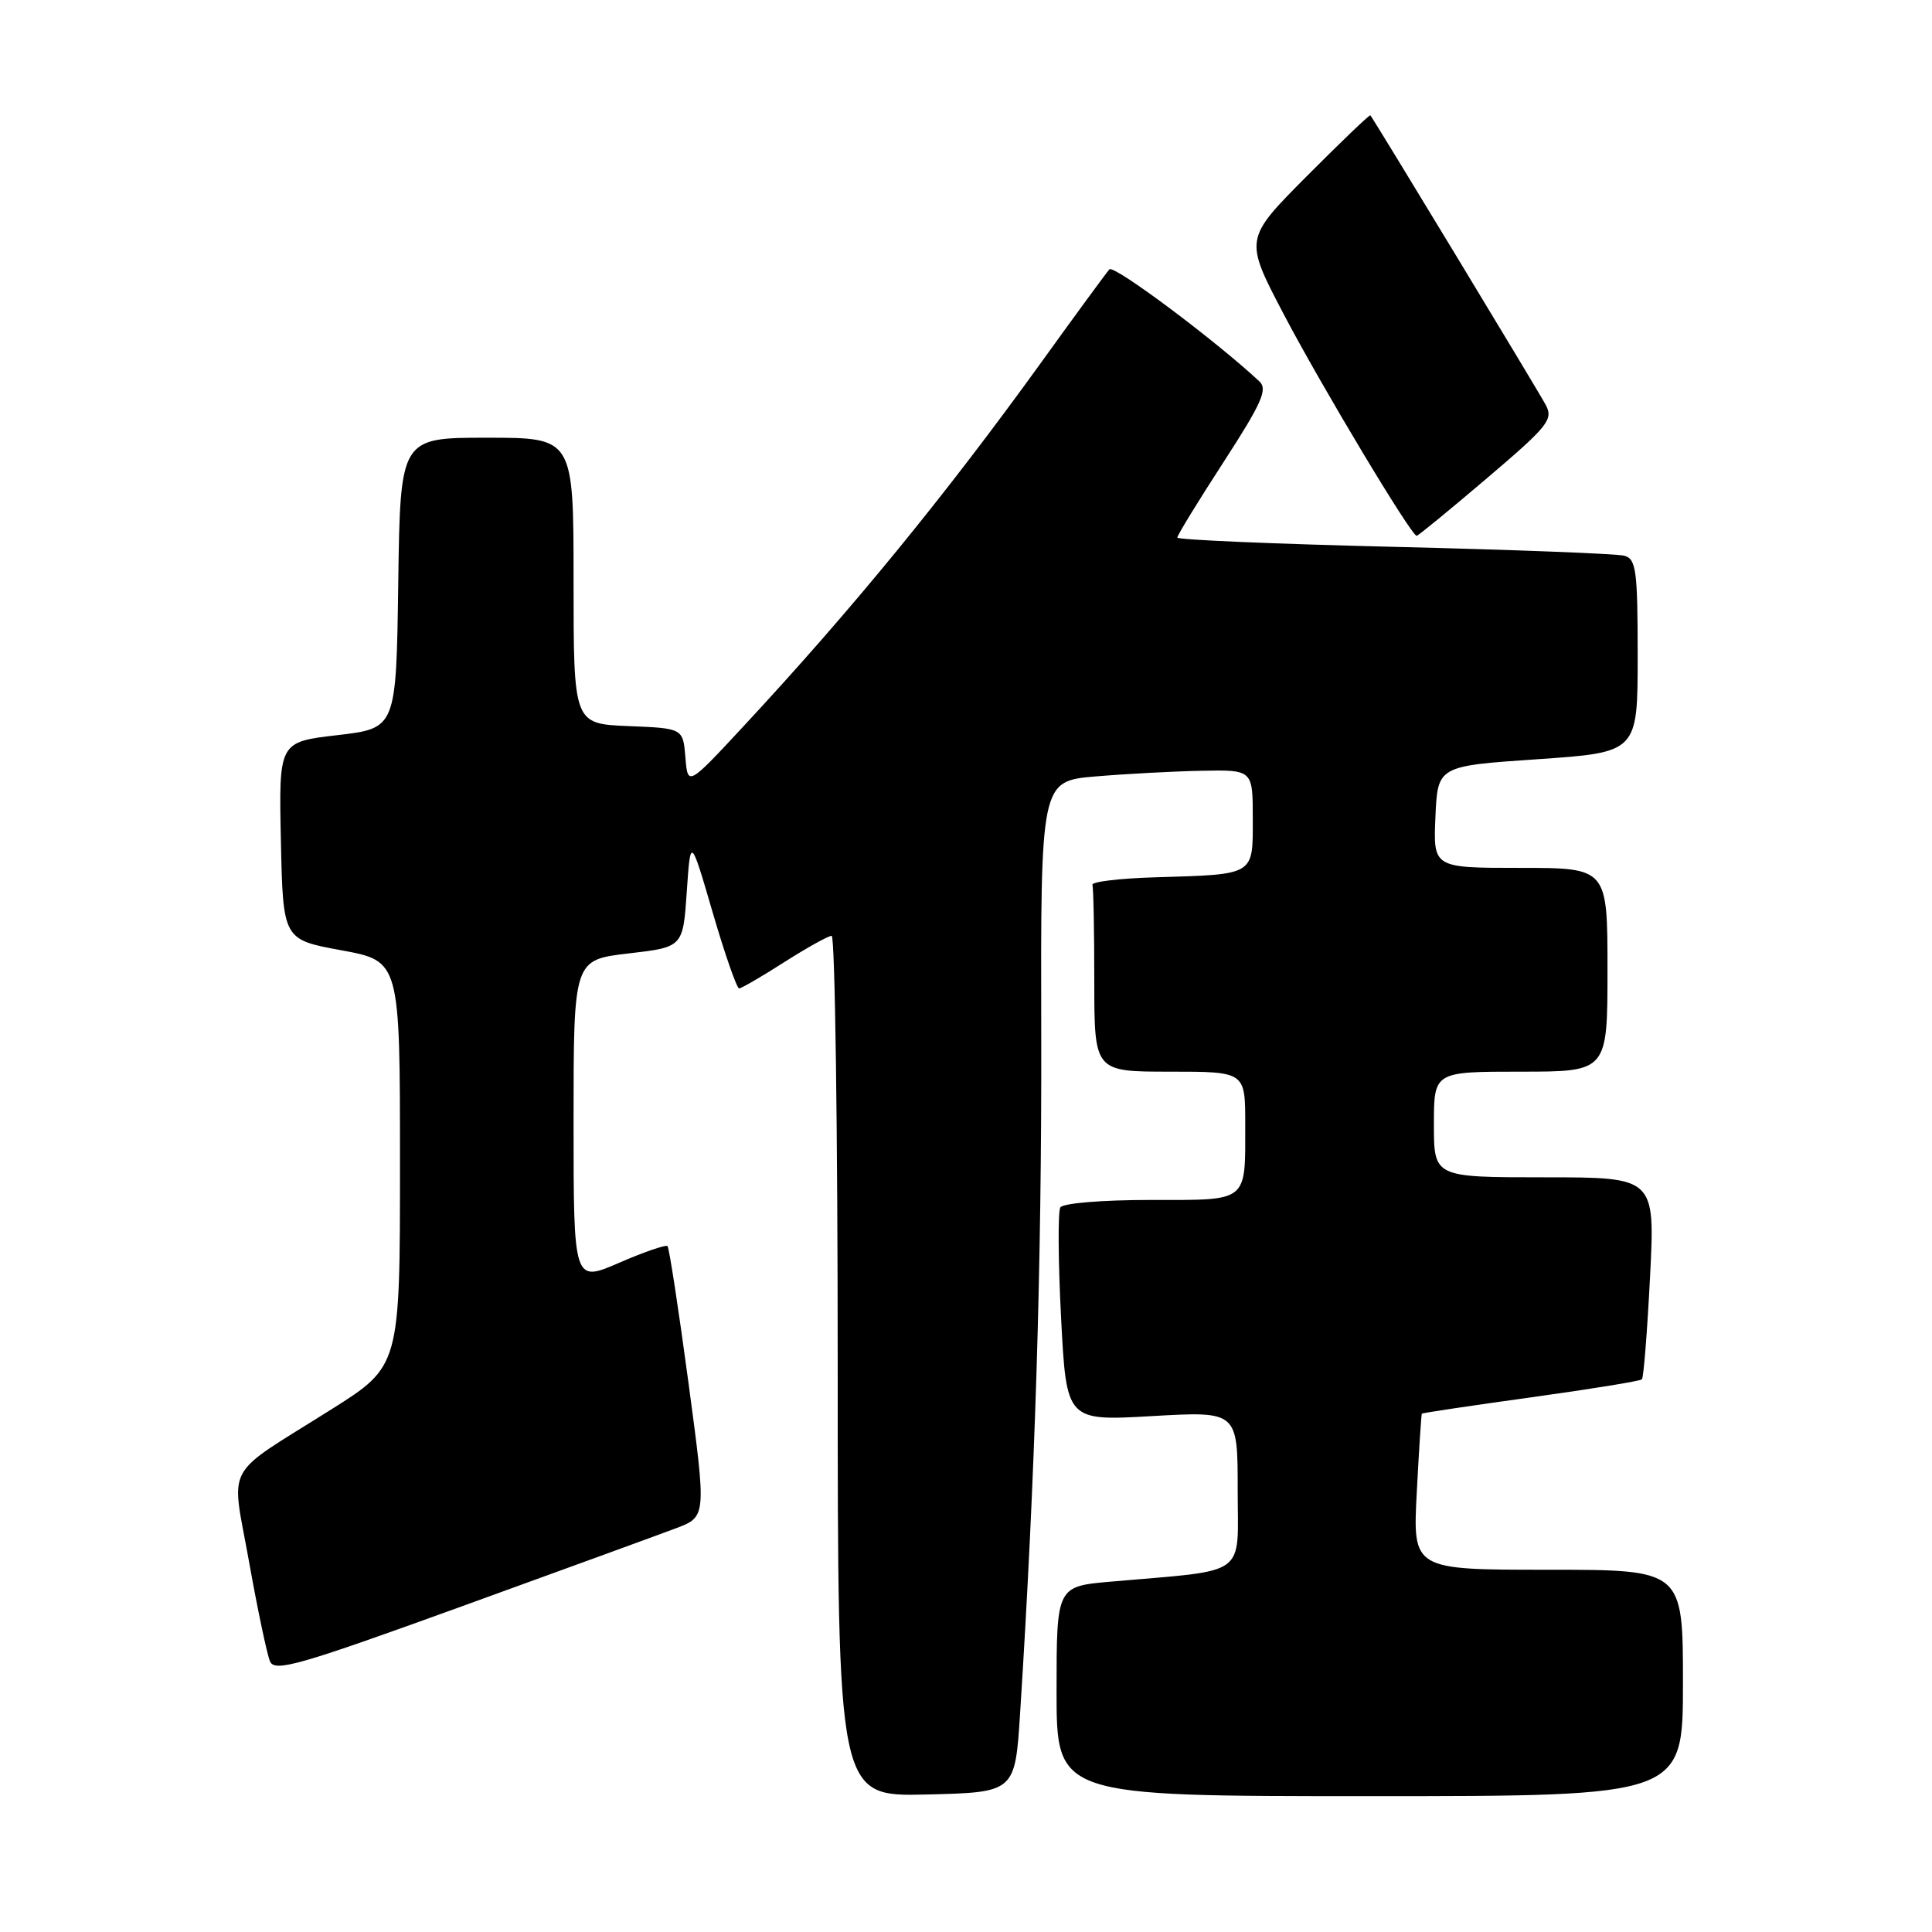 <?xml version="1.0" encoding="UTF-8" standalone="no"?>
<!DOCTYPE svg PUBLIC "-//W3C//DTD SVG 1.1//EN" "http://www.w3.org/Graphics/SVG/1.1/DTD/svg11.dtd" >
<svg xmlns="http://www.w3.org/2000/svg" xmlns:xlink="http://www.w3.org/1999/xlink" version="1.1" viewBox="0 0 256 256">
 <g >
 <path fill="currentColor"
d=" M 135.17 227.00 C 137.15 196.05 138.04 167.61 137.97 137.32 C 137.89 103.50 137.89 103.50 145.19 102.88 C 149.21 102.54 155.54 102.20 159.25 102.13 C 166.00 102.00 166.00 102.00 166.00 108.48 C 166.00 116.07 166.37 115.85 153.00 116.25 C 148.32 116.39 144.61 116.84 144.75 117.25 C 144.89 117.66 145.00 123.40 145.00 130.00 C 145.00 142.00 145.00 142.00 155.00 142.00 C 165.00 142.00 165.00 142.00 165.00 148.92 C 165.00 159.44 165.55 159.00 152.45 159.00 C 146.02 159.00 140.85 159.43 140.50 159.99 C 140.17 160.54 140.21 167.13 140.60 174.64 C 141.31 188.29 141.31 188.29 152.65 187.64 C 164.00 186.99 164.00 186.99 164.00 197.40 C 164.00 209.12 165.60 207.96 147.25 209.57 C 140.00 210.20 140.00 210.20 140.00 224.10 C 140.00 238.00 140.00 238.00 181.50 238.00 C 223.00 238.00 223.00 238.00 223.00 223.00 C 223.00 208.00 223.00 208.00 205.09 208.00 C 187.19 208.00 187.19 208.00 187.73 197.75 C 188.02 192.11 188.33 187.42 188.40 187.32 C 188.47 187.22 194.97 186.25 202.84 185.16 C 210.71 184.07 217.34 183.00 217.56 182.77 C 217.79 182.54 218.27 176.43 218.64 169.18 C 219.31 156.00 219.31 156.00 204.65 156.00 C 190.00 156.00 190.00 156.00 190.00 149.00 C 190.00 142.00 190.00 142.00 201.50 142.00 C 213.00 142.00 213.00 142.00 213.00 128.50 C 213.00 115.00 213.00 115.00 201.45 115.00 C 189.91 115.00 189.91 115.00 190.20 108.25 C 190.50 101.50 190.50 101.50 203.75 100.60 C 217.00 99.69 217.00 99.69 217.00 86.91 C 217.00 75.60 216.80 74.08 215.25 73.64 C 214.29 73.37 200.56 72.84 184.75 72.46 C 168.94 72.08 156.00 71.53 156.00 71.23 C 156.00 70.93 158.75 66.43 162.12 61.24 C 167.22 53.36 168.00 51.59 166.87 50.53 C 160.97 45.04 147.58 35.04 147.00 35.69 C 146.60 36.14 142.54 41.67 137.99 47.99 C 125.20 65.72 112.92 80.73 98.56 96.19 C 91.13 104.19 91.13 104.19 90.82 100.35 C 90.50 96.50 90.50 96.50 83.25 96.21 C 76.00 95.91 76.00 95.91 76.00 76.96 C 76.00 58.00 76.00 58.00 64.52 58.00 C 53.04 58.00 53.04 58.00 52.77 77.25 C 52.50 96.50 52.50 96.50 44.72 97.41 C 36.94 98.31 36.94 98.31 37.22 111.41 C 37.50 124.50 37.50 124.50 45.25 125.92 C 53.00 127.35 53.00 127.35 53.00 154.19 C 53.00 181.02 53.00 181.02 43.89 186.76 C 29.39 195.90 30.62 193.60 33.01 207.00 C 34.14 213.32 35.39 219.24 35.78 220.15 C 36.41 221.59 39.66 220.65 61.00 212.92 C 74.47 208.04 87.32 203.35 89.55 202.51 C 93.61 200.98 93.61 200.98 91.23 183.25 C 89.92 173.50 88.67 165.34 88.45 165.12 C 88.23 164.90 85.34 165.89 82.03 167.33 C 76.00 169.94 76.00 169.94 76.00 148.57 C 76.00 127.19 76.00 127.19 83.25 126.34 C 90.50 125.50 90.50 125.50 91.00 118.18 C 91.50 110.85 91.50 110.85 94.44 120.93 C 96.06 126.47 97.64 130.99 97.94 130.97 C 98.25 130.96 100.95 129.39 103.95 127.47 C 106.95 125.56 109.77 124.00 110.20 124.00 C 110.64 124.00 111.00 149.66 111.00 181.03 C 111.00 238.06 111.00 238.06 122.75 237.78 C 134.50 237.50 134.50 237.50 135.17 227.00 Z  M 197.00 63.39 C 205.17 56.44 205.85 55.59 204.81 53.64 C 203.81 51.76 182.06 15.85 181.58 15.28 C 181.48 15.16 177.68 18.80 173.14 23.36 C 164.88 31.67 164.88 31.67 170.07 41.58 C 175.02 51.03 187.00 71.00 187.72 71.00 C 187.90 71.00 192.08 67.58 197.00 63.39 Z "/>
</g>
</svg>
